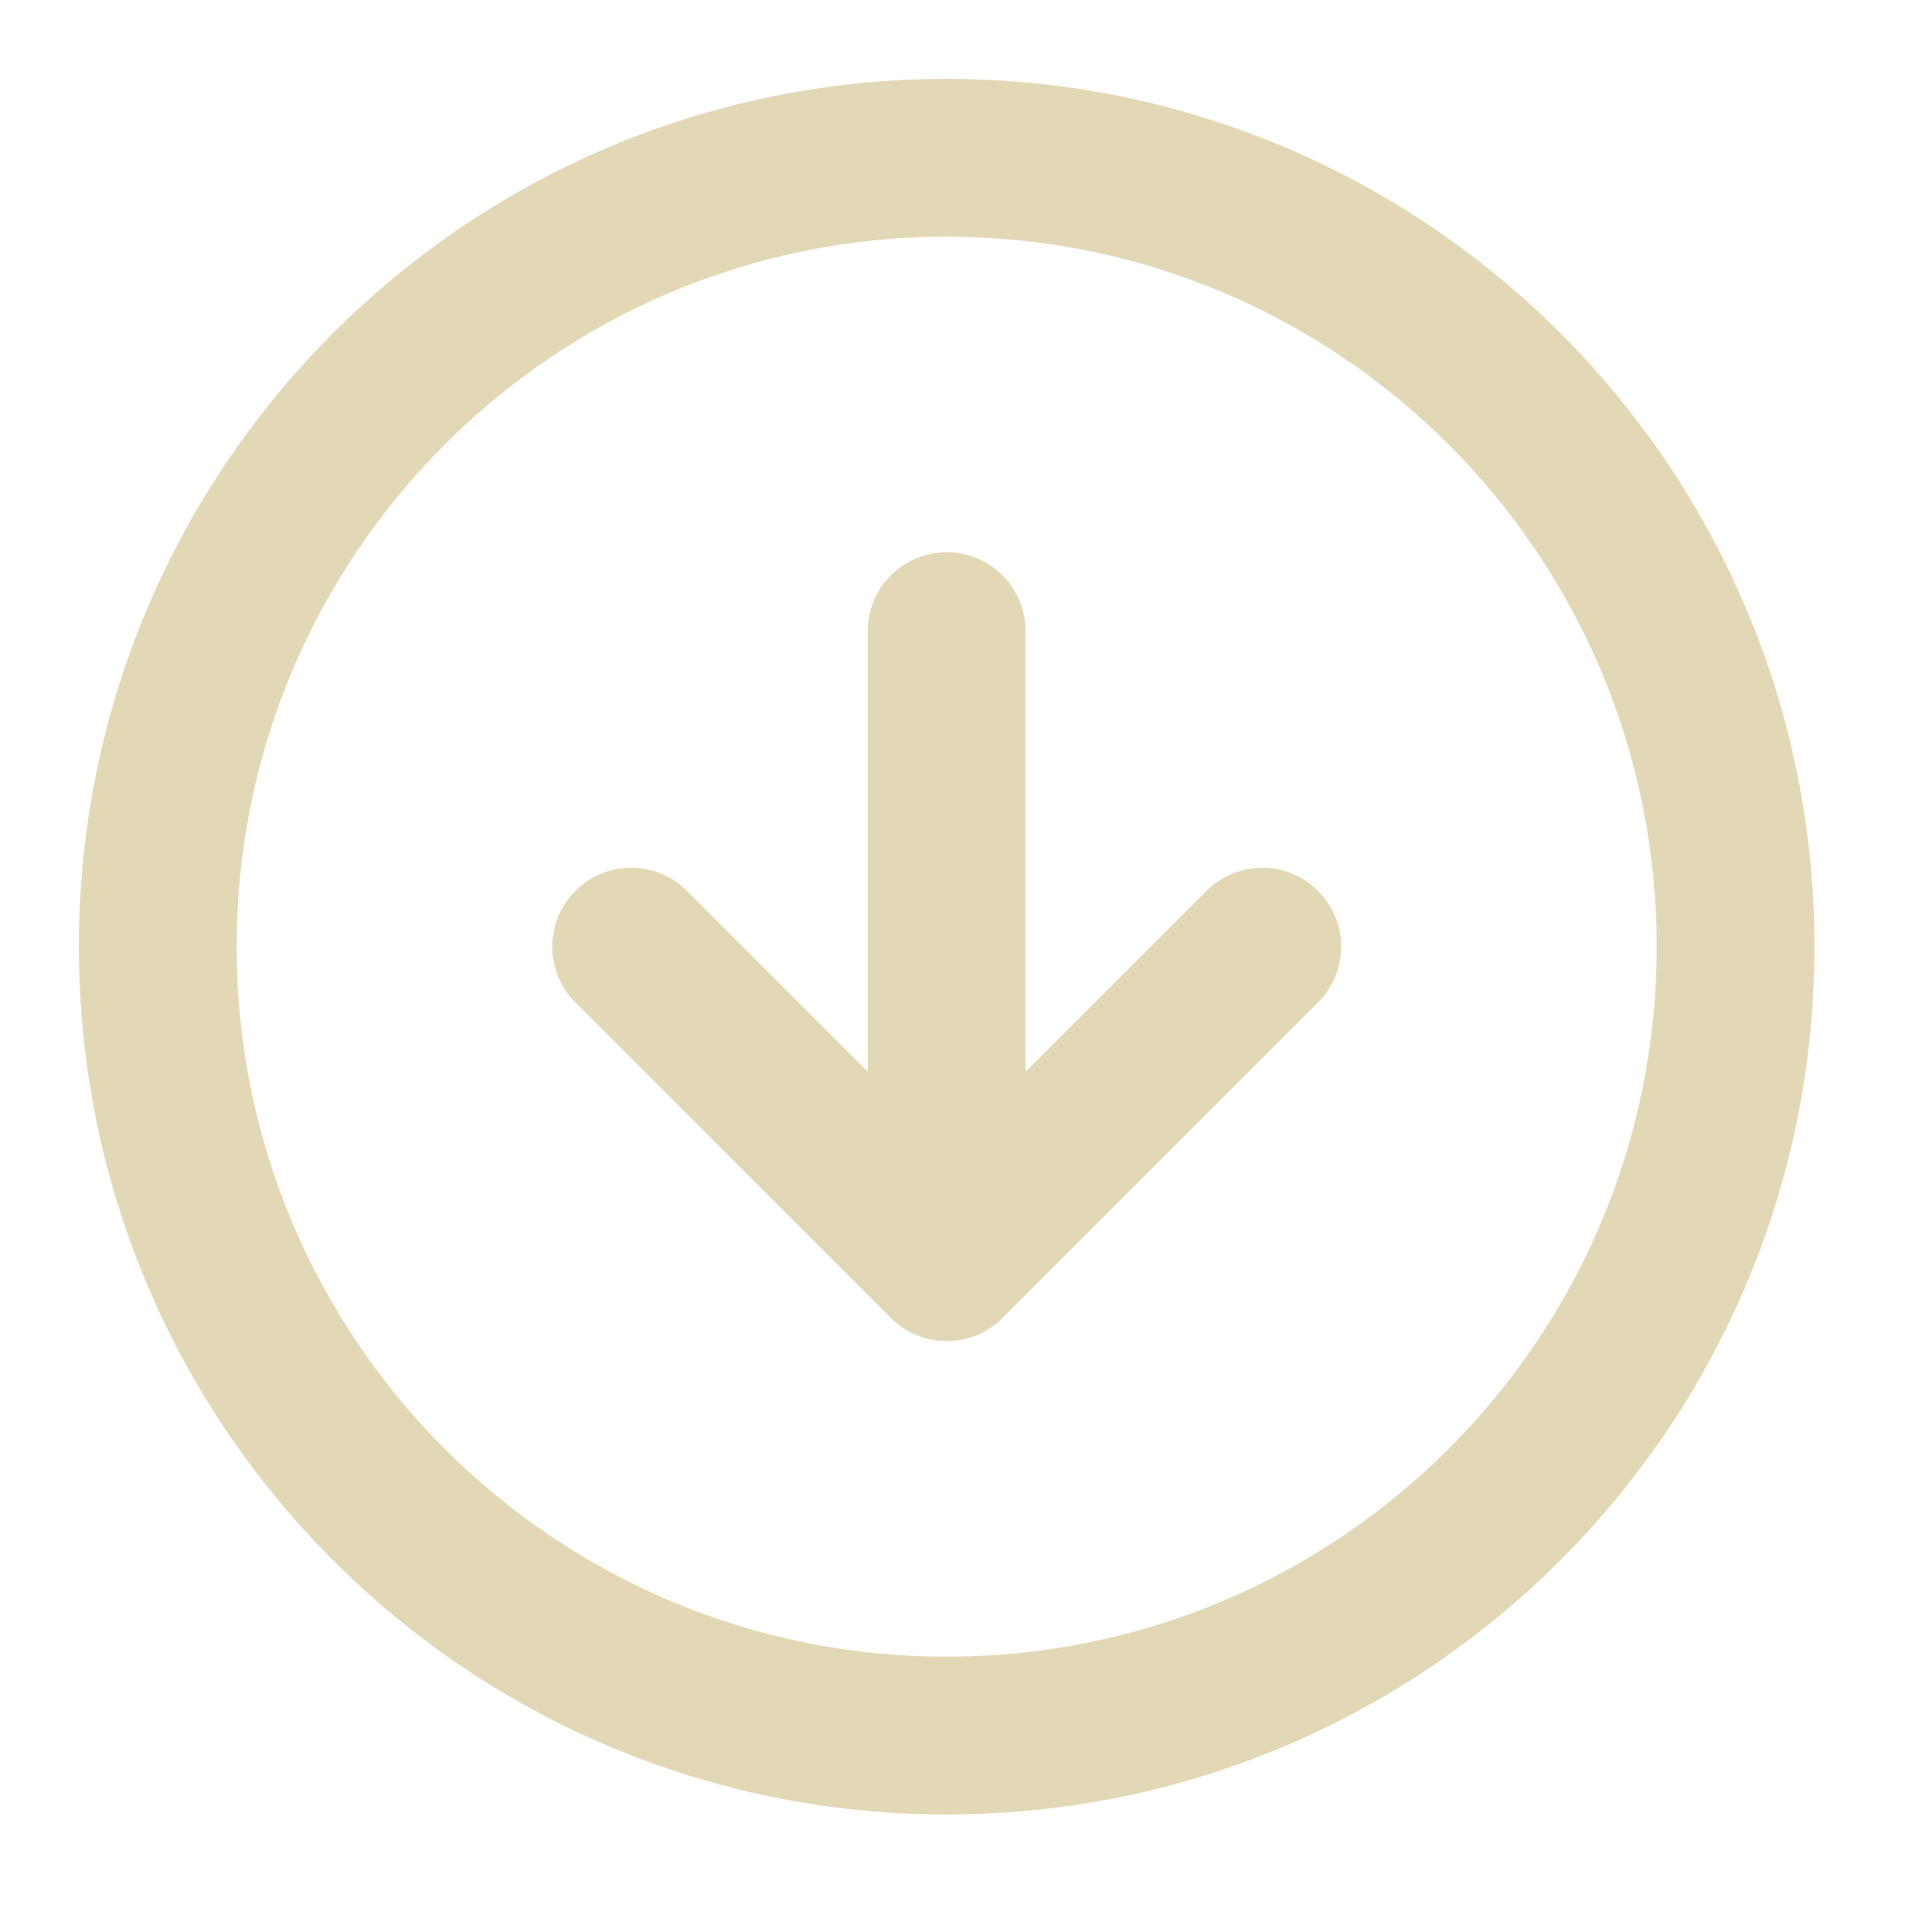 <svg width="36" height="36" viewBox="0 0 36 36" fill="none" xmlns="http://www.w3.org/2000/svg">
<path fill-rule="evenodd" clip-rule="evenodd" d="M17.64 4.41C10.333 4.41 4.41 10.334 4.41 17.64C4.41 24.947 10.333 30.87 17.64 30.87C24.947 30.87 30.87 24.947 30.87 17.64C30.87 10.334 24.947 4.41 17.64 4.41ZM1.47 17.64C1.47 8.71 8.71 1.47 17.64 1.47C26.57 1.47 33.81 8.71 33.81 17.64C33.81 26.571 26.57 33.81 17.64 33.81C8.71 33.81 1.47 26.571 1.47 17.64ZM10.721 16.601C11.295 16.026 12.226 16.026 12.8 16.601L16.17 19.971V11.76C16.17 10.948 16.828 10.29 17.64 10.29C18.452 10.29 19.11 10.948 19.11 11.76V19.971L22.481 16.601C23.055 16.026 23.985 16.026 24.56 16.601C25.134 17.175 25.134 18.105 24.56 18.679L18.696 24.543C18.429 24.819 18.055 24.99 17.64 24.99C17.227 24.99 16.853 24.82 16.586 24.545L10.721 18.679C10.147 18.105 10.147 17.175 10.721 16.601Z" fill="#CFBE86" fill-opacity="0.6"/>
</svg>
